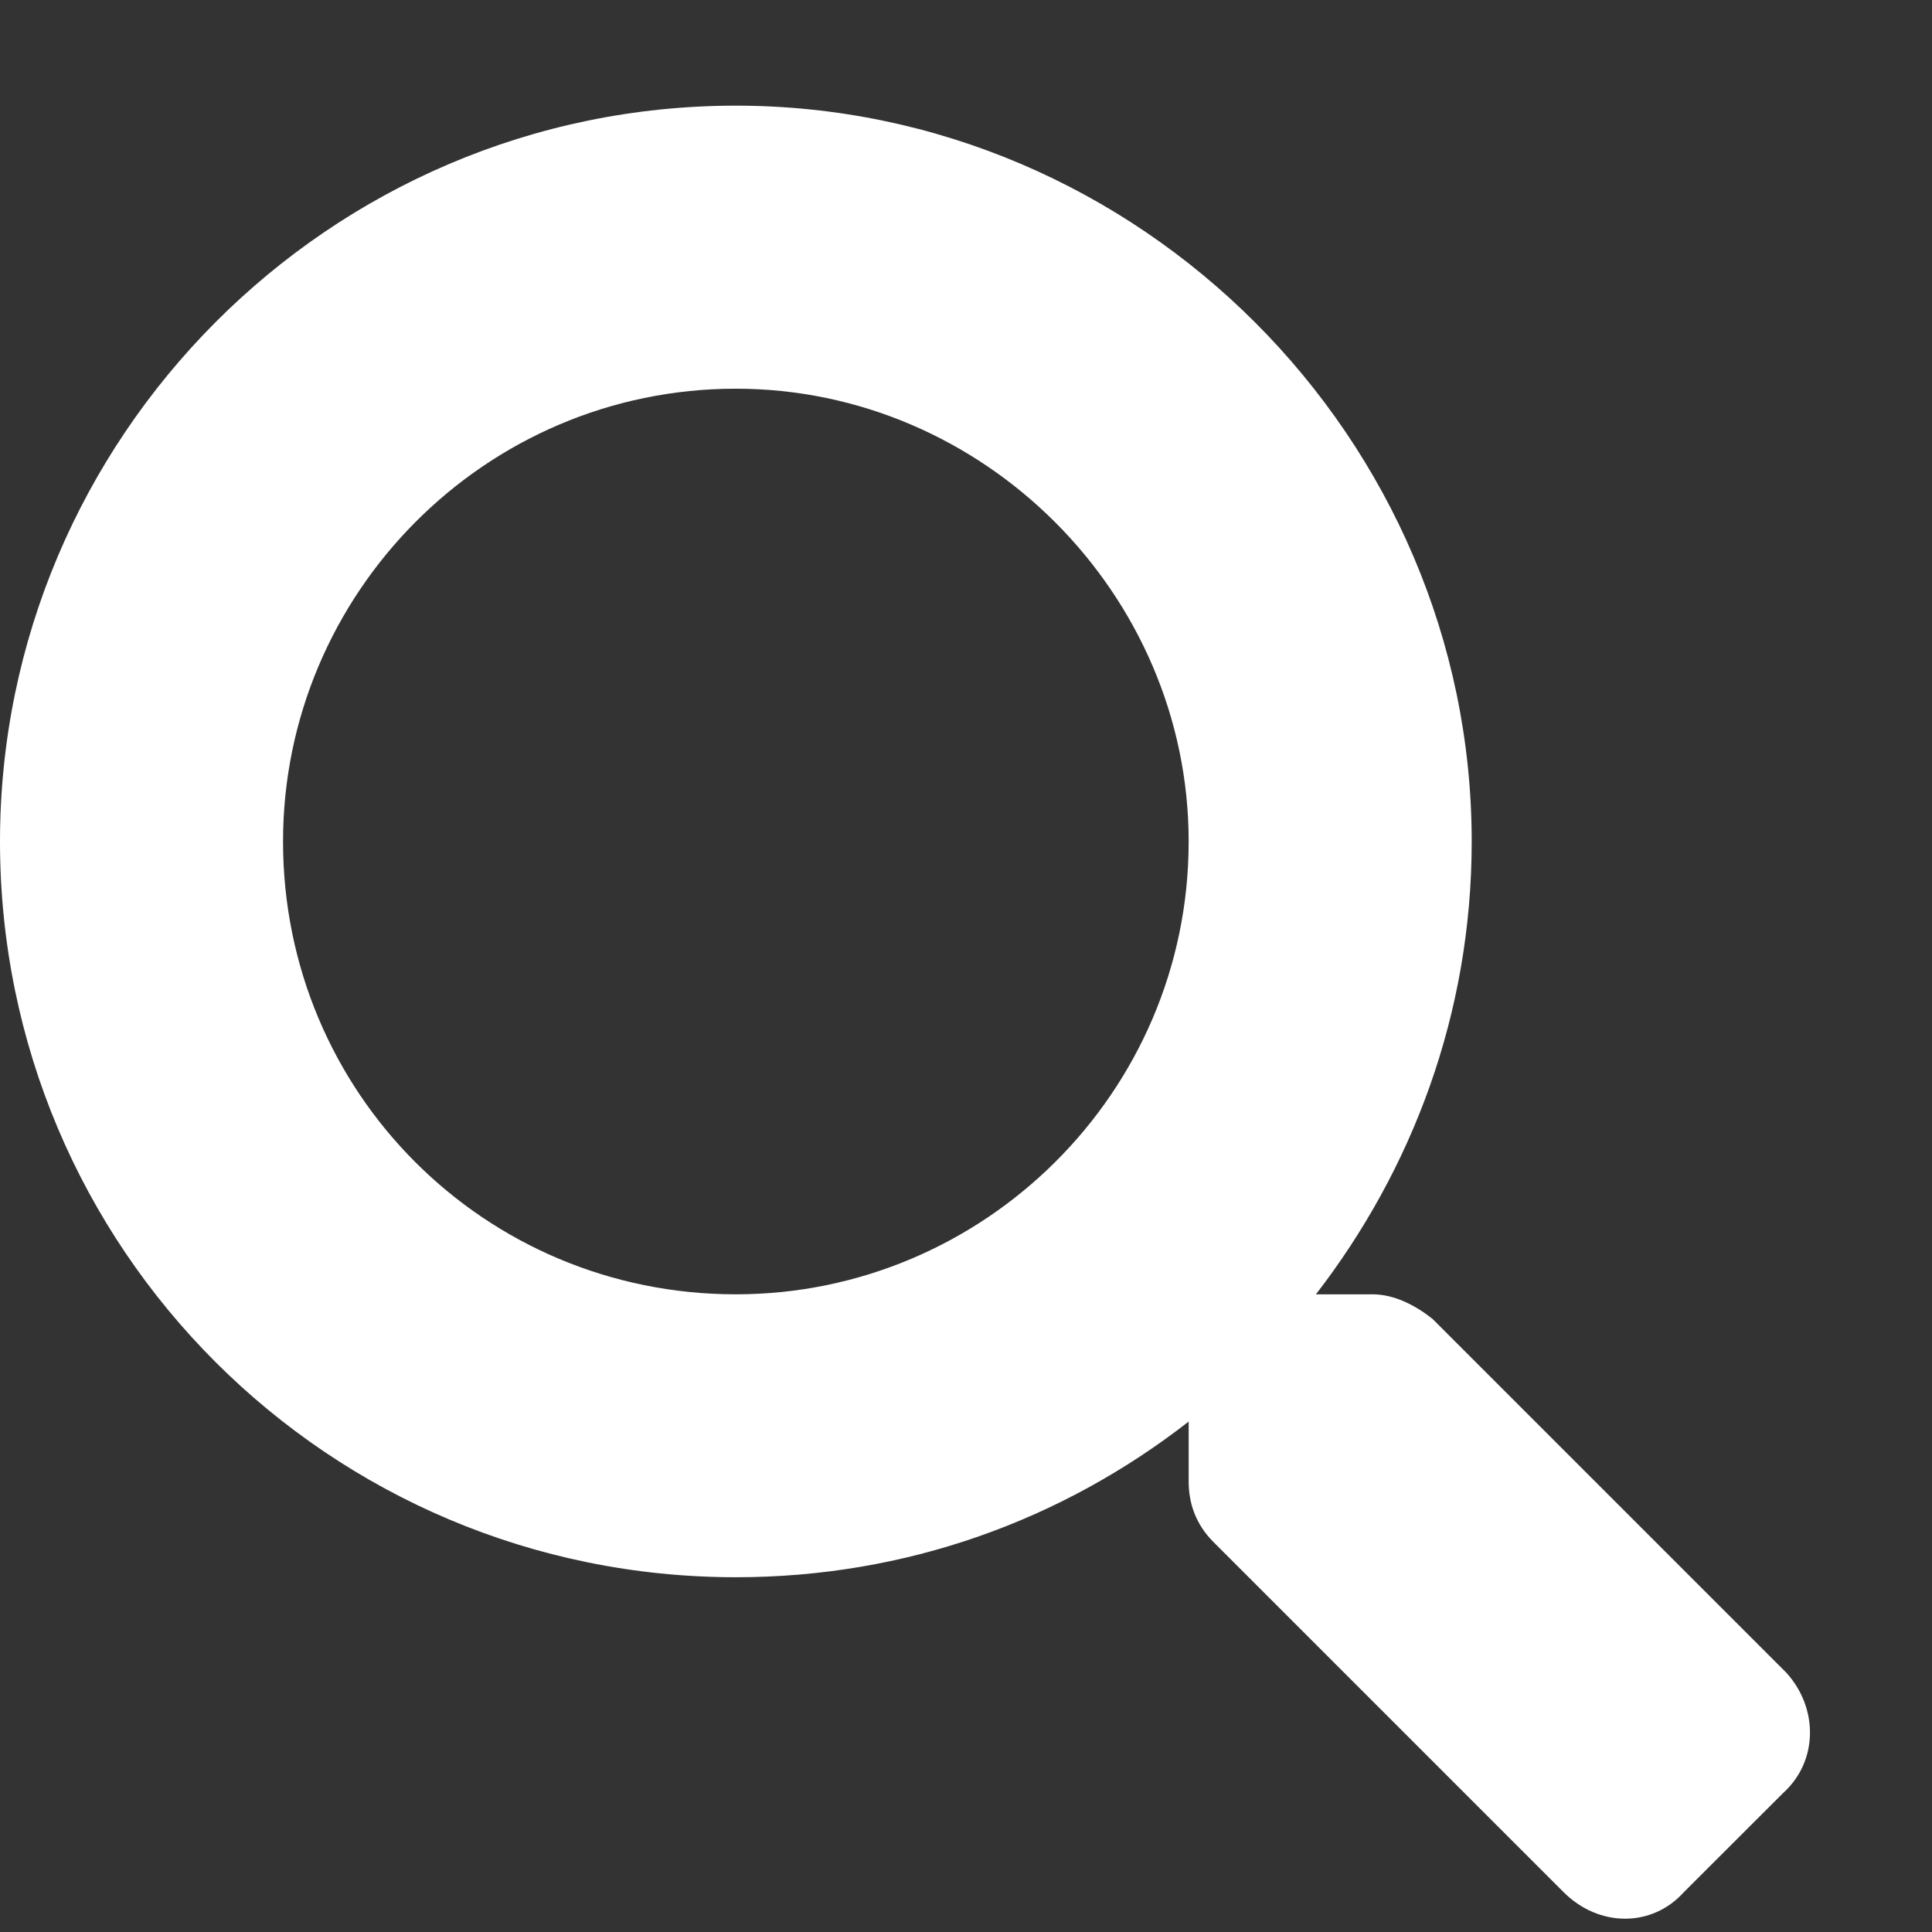 <svg width="16" height="16" viewBox="0 0 16 16" fill="none" xmlns="http://www.w3.org/2000/svg">
<rect x="0" y="0" width="16" height="16" fill="#333333" stroke="none"/>
<path d="M14.795 13.854L11.865 10.924C11.719 10.807 11.543 10.719 11.367 10.719H10.898C11.69 9.693 12.188 8.404 12.188 6.969C12.188 3.629 9.434 0.875 6.094 0.875C2.725 0.875 0 3.629 0 6.969C0 10.338 2.725 13.062 6.094 13.062C7.5 13.062 8.789 12.594 9.844 11.773V12.271C9.844 12.447 9.902 12.623 10.049 12.77L12.949 15.67C13.242 15.963 13.682 15.963 13.945 15.67L14.766 14.85C15.059 14.586 15.059 14.146 14.795 13.854ZM6.094 10.719C4.014 10.719 2.344 9.049 2.344 6.969C2.344 4.918 4.014 3.219 6.094 3.219C8.145 3.219 9.844 4.918 9.844 6.969C9.844 9.049 8.145 10.719 6.094 10.719Z" fill="white"/>
</svg>
